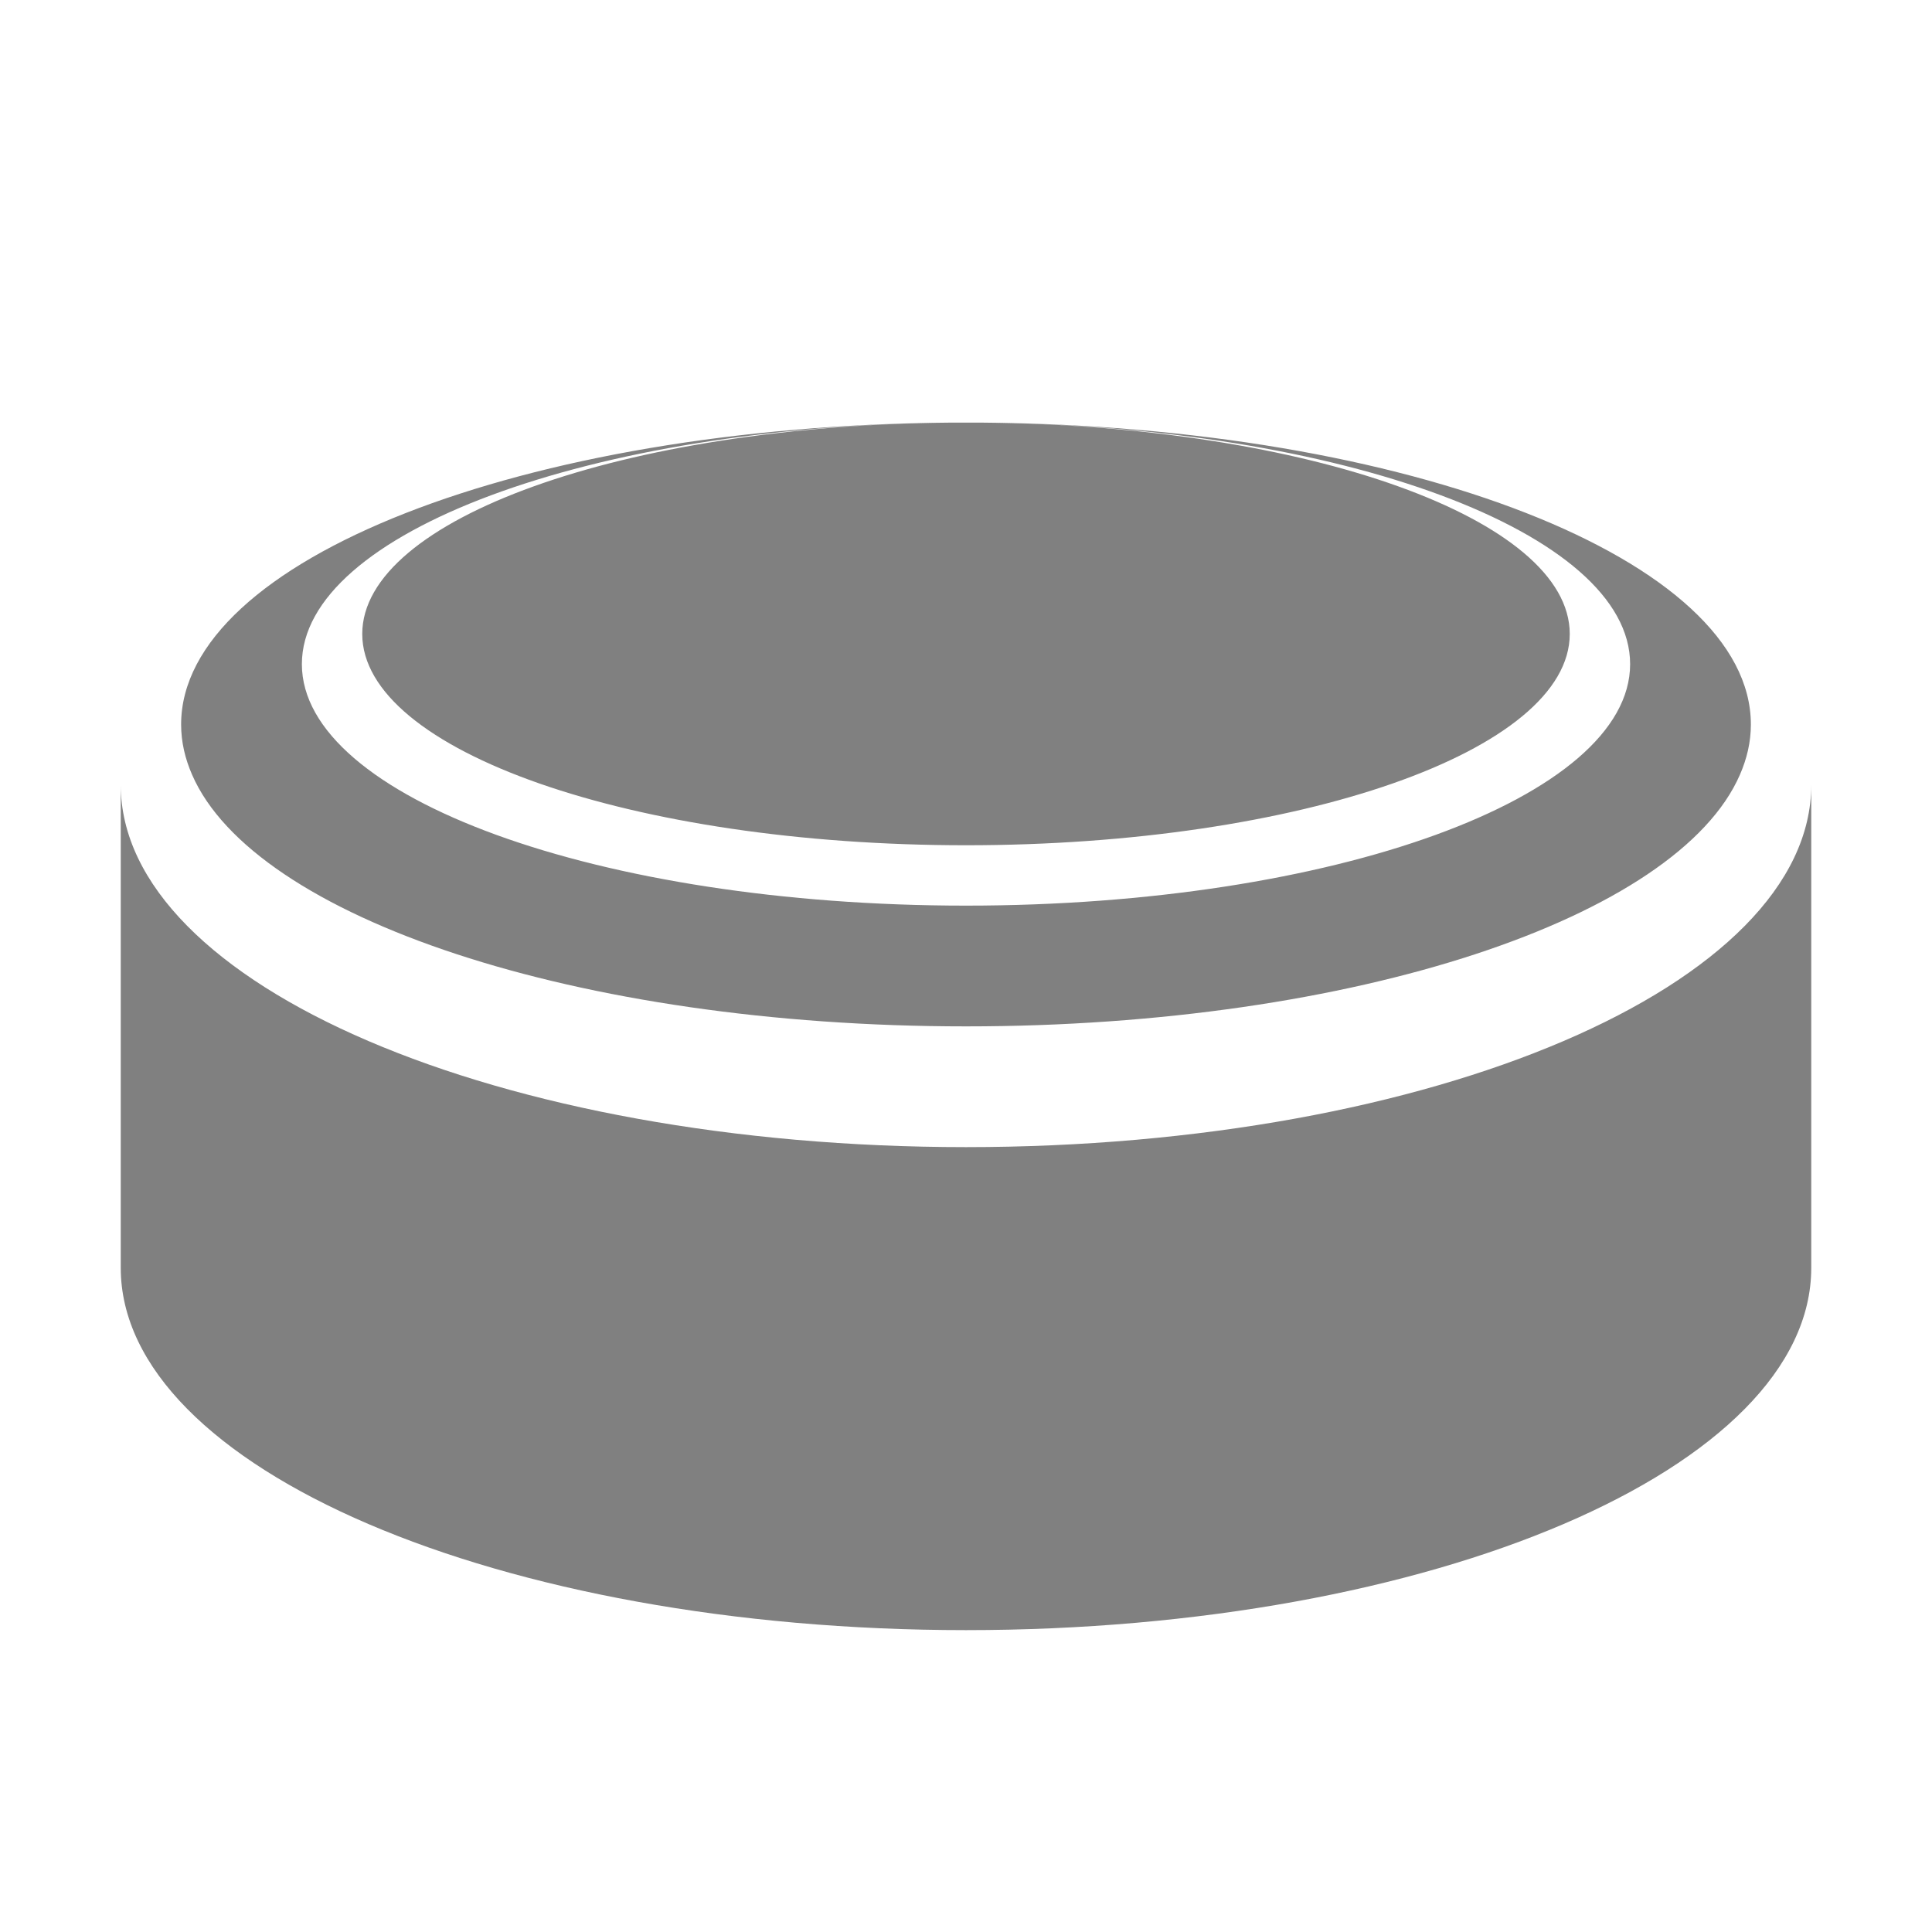 <?xml version="1.0" encoding="UTF-8"?>
<!DOCTYPE svg PUBLIC "-//W3C//DTD SVG 1.1//EN" "http://www.w3.org/Graphics/SVG/1.1/DTD/svg11.dtd">
<svg xmlns="http://www.w3.org/2000/svg" xml:space="preserve" width="1024px" height="1024px" shape-rendering="geometricPrecision" text-rendering="geometricPrecision" image-rendering="optimizeQuality" fill-rule="nonzero" clip-rule="evenodd" viewBox="0 0 10240 10240" xmlns:xlink="http://www.w3.org/1999/xlink">
	<title>hockey_puck icon</title>
	<desc>hockey_puck icon from the IconExperience.com O-Collection. Copyright by INCORS GmbH (www.incors.com).</desc>
	<path id="curve0" fill="#808080" d="M9222 4106c37,-85 58,-173 58,-266 0,-873 -1816,-1582 -4074,-1600 1904,17 3434,583 3434,1280 0,707 -1576,1280 -3520,1280 -1944,0 -3520,-573 -3520,-1280 0,-697 1530,-1263 3434,-1280 -2258,18 -4074,727 -4074,1600 0,93 21,181 58,266 329,757 2040,1334 4102,1334 2062,0 3773,-577 4102,-1334zm-4016 -1866c-58,0 -114,0 -172,0 -1727,16 -3114,511 -3114,1120 0,619 1433,1120 3200,1120 1767,0 3200,-501 3200,-1120 0,-609 -1387,-1104 -3114,-1120zm4394 1920c0,1060 -2006,1920 -4480,1920 -2474,0 -4480,-860 -4480,-1920l0 2560c0,1060 2006,1920 4480,1920 2474,0 4480,-860 4480,-1920l0 -2560z"/>
</svg>
